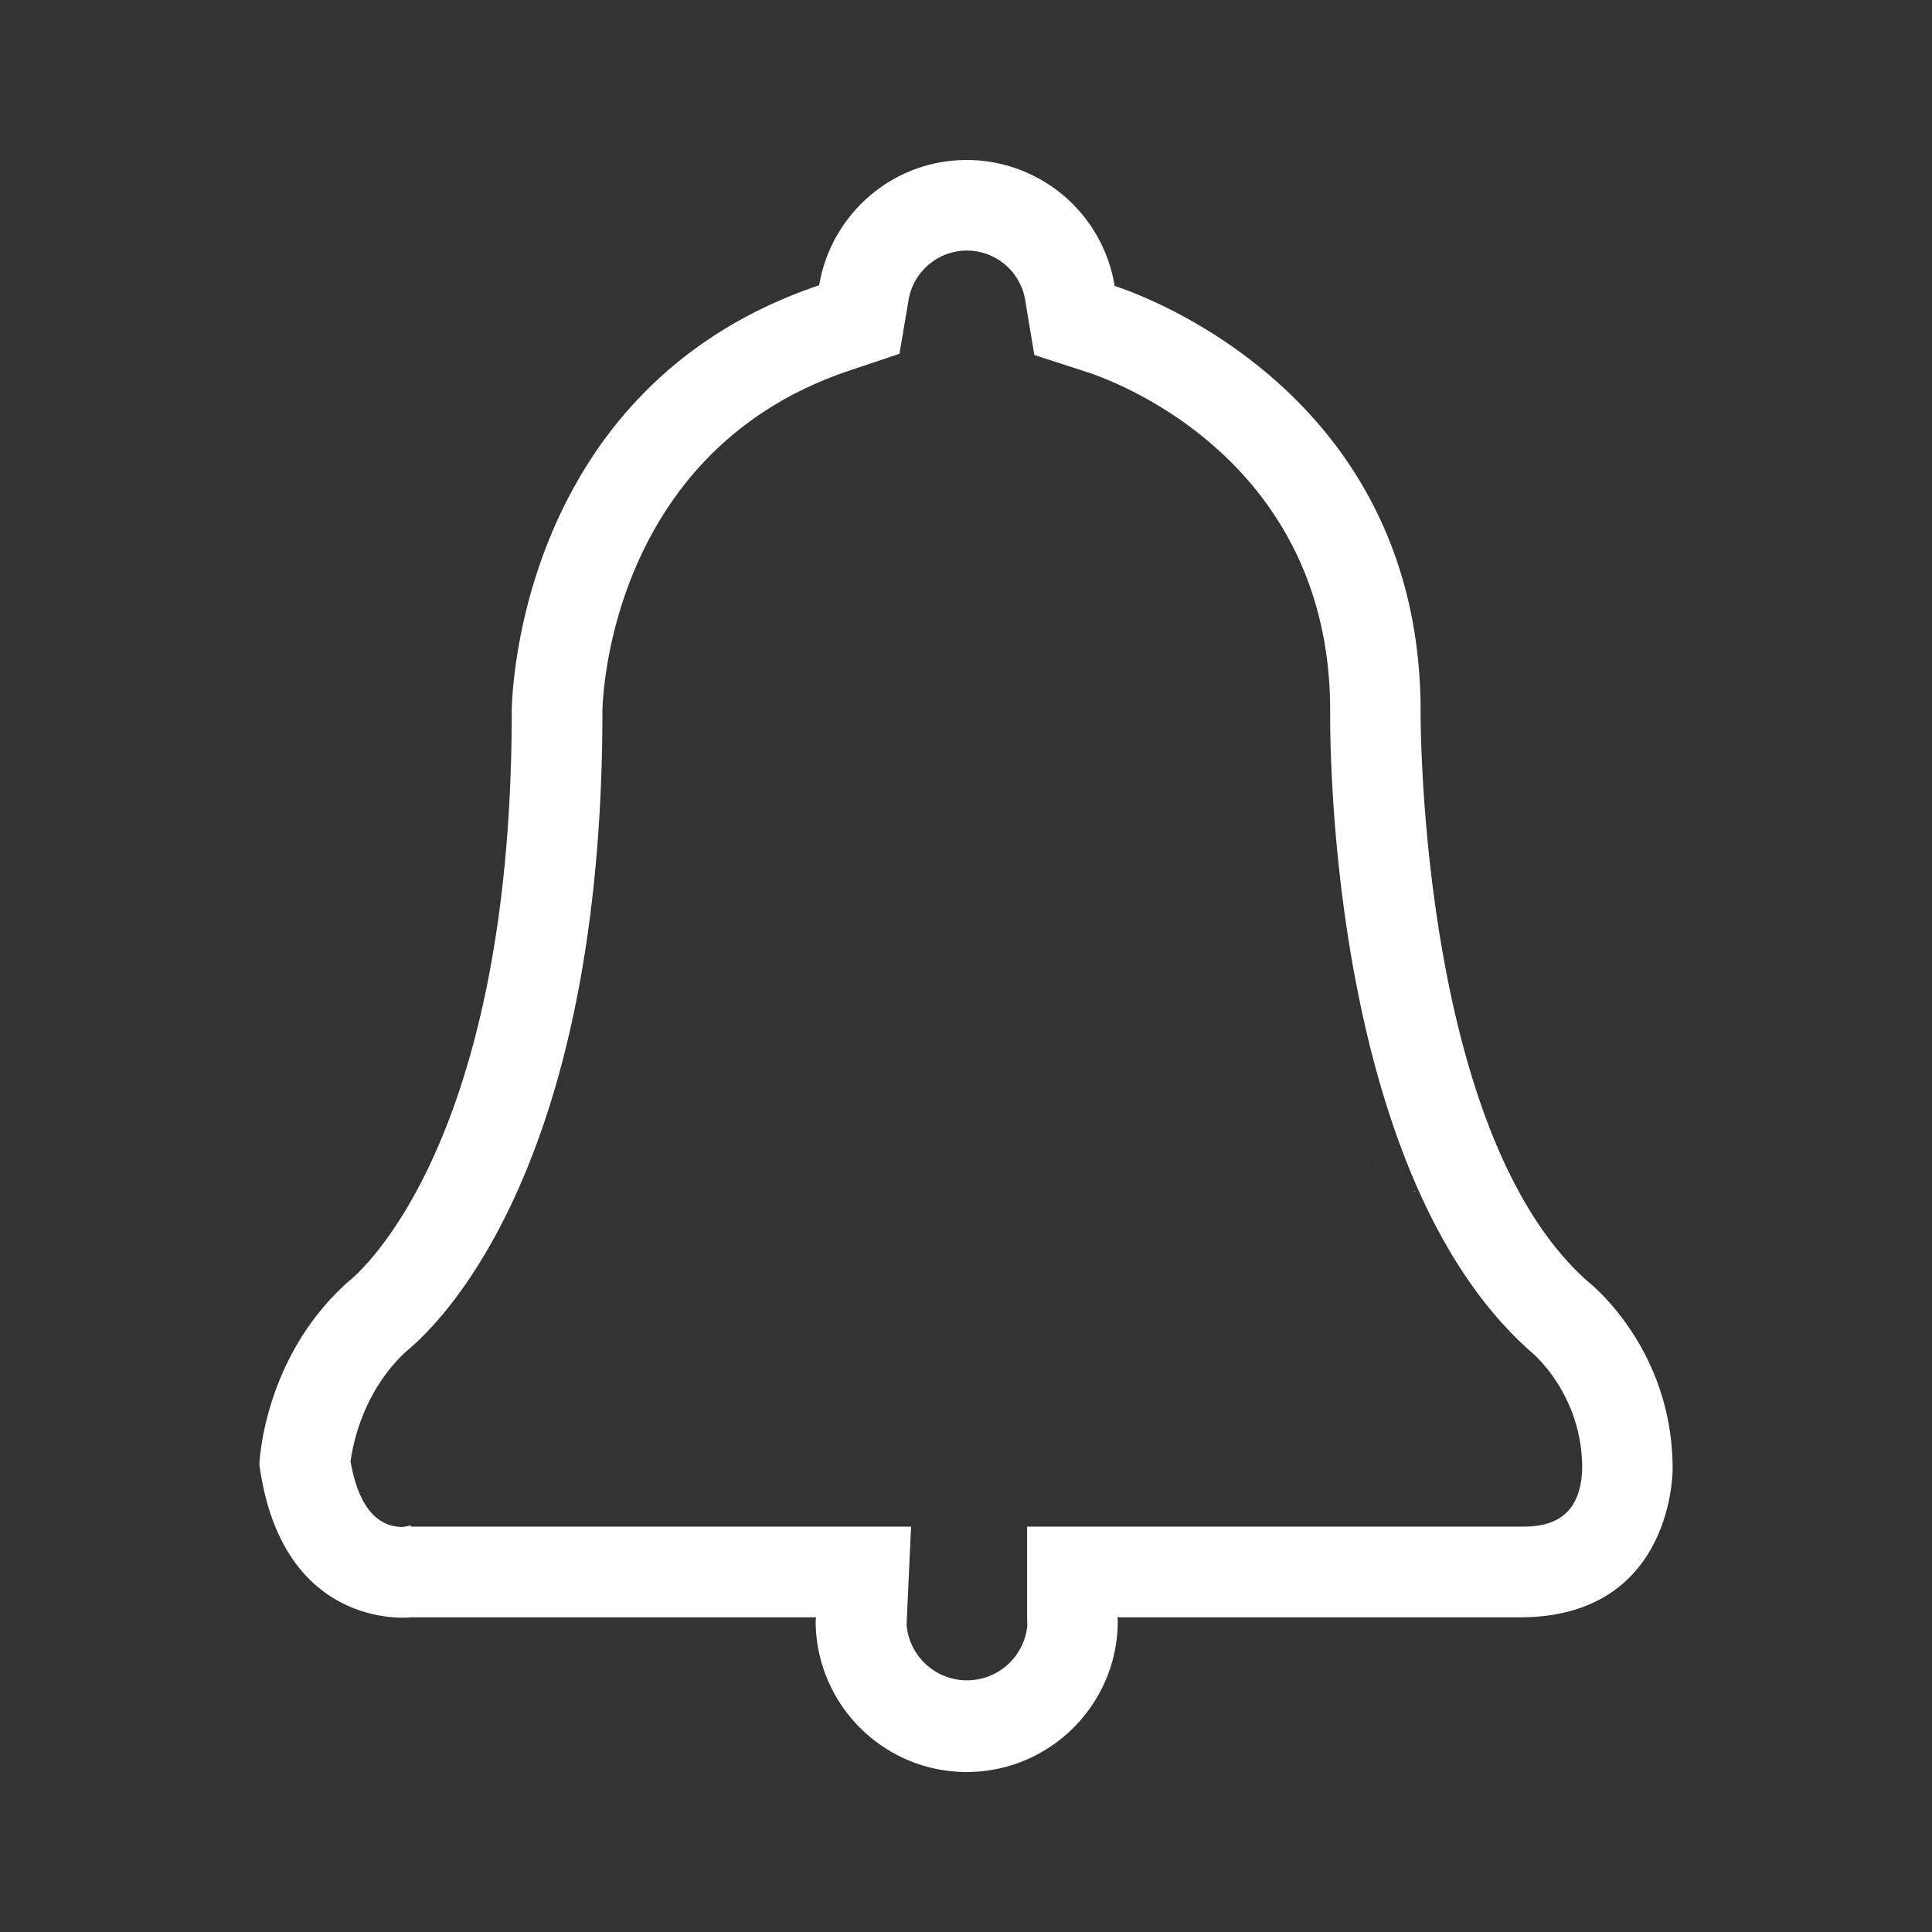<?xml version="1.0" standalone="no"?><!DOCTYPE svg PUBLIC "-//W3C//DTD SVG 1.1//EN" "http://www.w3.org/Graphics/SVG/1.1/DTD/svg11.dtd"><svg class="icon" width="18px" height="18.00px" viewBox="0 0 1024 1024" version="1.1" xmlns="http://www.w3.org/2000/svg"><rect x="0" y="0" width="1024" height="1024" fill="#333333" stroke="none"/><path fill="#ffffff" d="M749.568 631.616v-0.192l0.256-0.448 0.128 0.384-0.384 0.256zM724.864 619.2v-0.192l0.256-0.384 0.128 0.32-0.384 0.256zM512.448 132.8a31.36 31.36 0 0 1 30.976 26.56l4.8 28.8 27.84 9.024c13.184 4.224 128.96 45.568 128.96 179.52-0.192 25.088 1.408 247.872 106.944 340.224 1.088 0.896 26.624 22.656 26.624 61.248-0.704 30.976-23.36 30.976-33.088 30.976h-261.12v48l0.128 4.288a32.128 32.128 0 0 1-64-0.192l0.064-1.92 2.304-50.176H217.664l0.256-0.64-4.352 0.832c-14.4 0-23.68-11.712-27.776-34.752 1.28-9.344 6.848-37.888 30.144-58.88 17.664-14.592 103.36-97.6 103.36-338.752 0-1.344 1.344-136.64 130.176-180.288l27.264-9.152 4.8-28.352a31.424 31.424 0 0 1 30.912-26.368m0-48c-39.424 0-71.936 28.736-78.272 66.368l-0.256 0.128c-162.88 55.104-162.688 225.728-162.688 225.728 0 236.864-86.4 302.08-86.4 302.08-45.568 40.32-47.36 97.152-47.36 97.152 10.24 75.52 61.184 81.152 76.032 81.152 2.624 0 4.096-0.192 4.096-0.192h214.912c0 0.704-0.192 1.28-0.192 1.856 0 44.224 35.904 80.128 80.064 80.128s80.064-35.904 80.064-80.128c0-0.64-0.192-1.216-0.192-1.856h213.184c82.048 0 81.088-78.784 81.088-78.784 0-64.256-44.544-98.88-44.544-98.88-90.432-79.168-89.024-302.464-89.024-302.464 0-172.16-153.856-222.848-162.176-225.536a79.488 79.488 0 0 0-78.336-66.752z" /></svg>